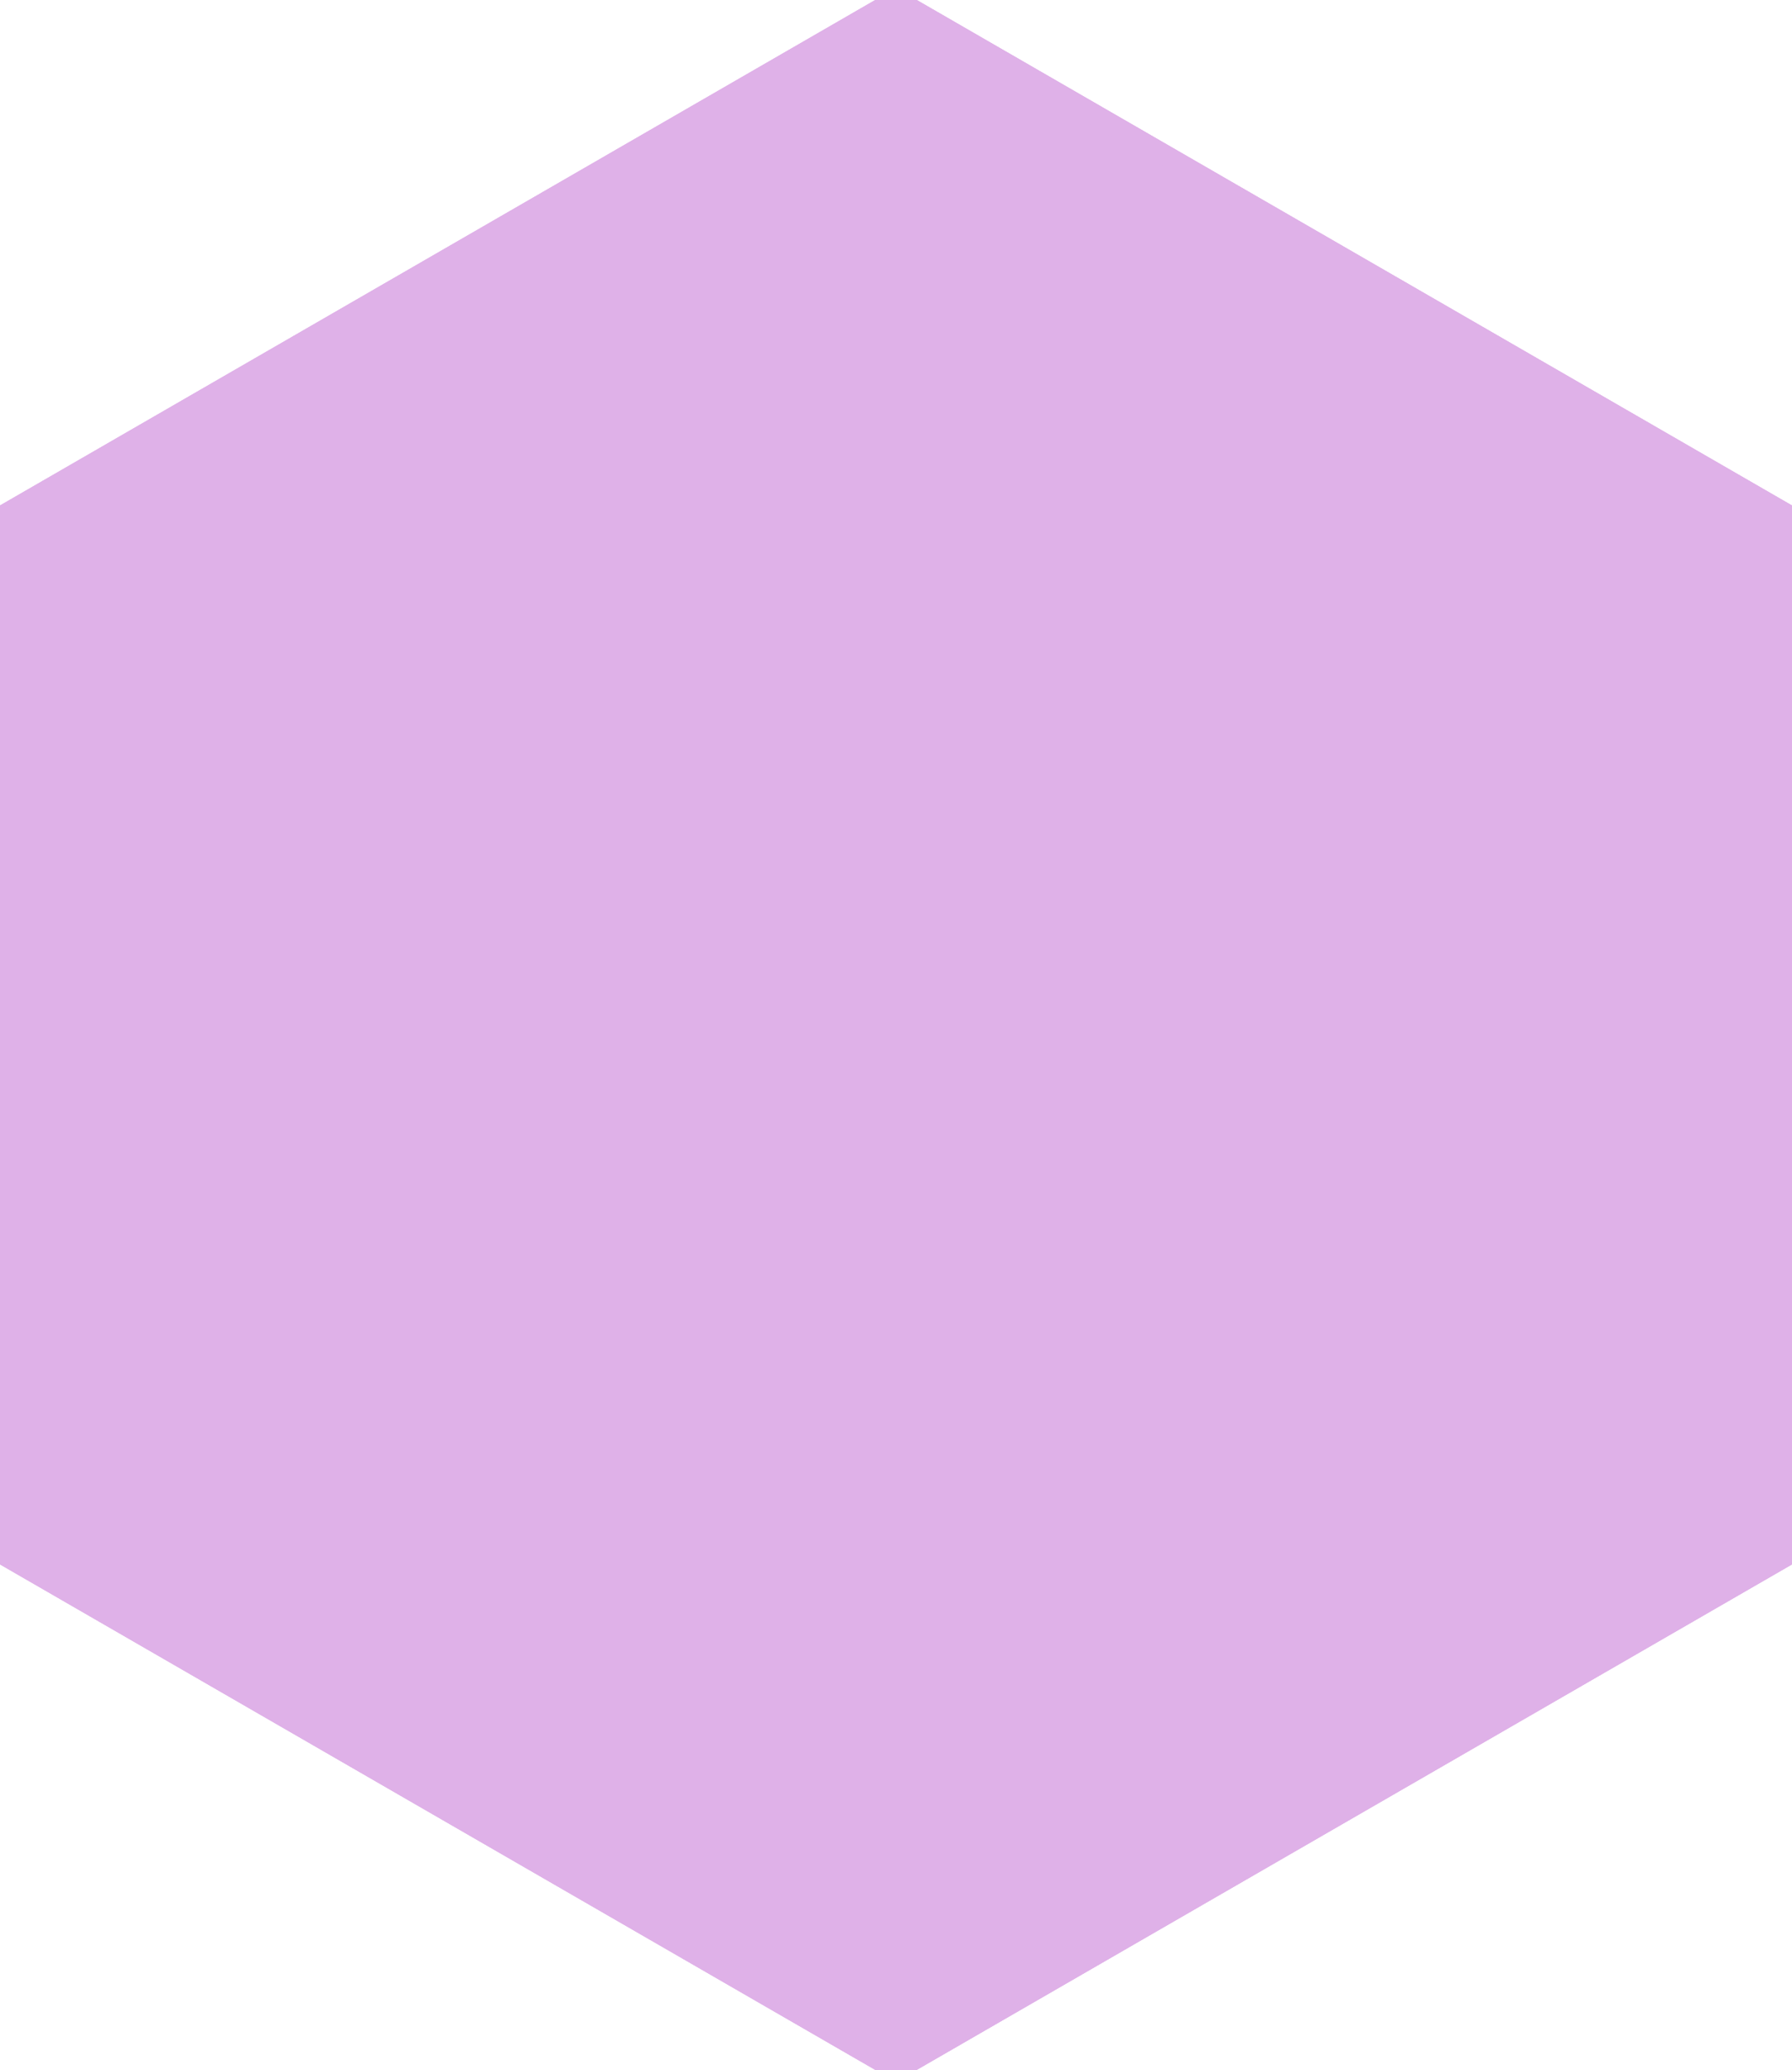 <?xml version="1.0" encoding="UTF-8"?>
<!-- Generated by jsxcad -->
<!DOCTYPE svg PUBLIC "-//W3C//DTD SVG 1.1 Tiny//EN" "http://www.w3.org/Graphics/SVG/1.1/DTD/svg11-tiny.dtd">
<svg baseProfile="tiny" height="10mm" width="8.66mm" viewBox="-4.33 -5 8.66 10" version="1.1" stroke="black" stroke-width=".1" fill="none" xmlns="http://www.w3.org/2000/svg">
<path fill="#dfb1e8" stroke="#dfb1e8" d="M3.0616169978683826e-16 -5 L3.0616169978683826e-16 -5 L-4.33 -2.5 L-4.33 -2.5 z"/>
<path fill="#dfb1e8" stroke="#dfb1e8" d="M4.33 -2.5 L4.33 -2.5 L3.061616997868382e-16 -5 L3.061616997868382e-16 -5 z"/>
<path fill="#dfb1e8" stroke="#dfb1e8" d="M1.4163847244119946e-15 5 L1.4163847244119946e-15 5 L4.33 2.5 L4.33 2.5 z"/>
<path fill="#dfb1e8" stroke="#dfb1e8" d="M4.33 2.5 L4.33 2.5 L4.33 -2.5 L4.33 -2.5 z"/>
<path fill="#dfb1e8" stroke="#dfb1e8" d="M-4.33 2.5 L-4.33 2.5 L1.4163847244119944e-15 5 L1.4163847244119944e-15 5 z"/>
<path fill="#dfb1e8" stroke="#dfb1e8" d="M-4.33 -2.5 L-4.33 -2.5 L-4.33 2.5 L-4.33 2.5 z"/>
<path fill="#dfb1e8" stroke="#dfb1e8" d="M3.061616997868383e-16 -5 L-4.33 -2.5 L-4.33 2.5 L1.4163847244119948e-15 5 L4.33 2.5 L4.33 -2.5 z"/>
<path fill="#dfb1e8" stroke="#dfb1e8" d="M3.061616997868383e-16 -5 L4.33 -2.5 L4.33 2.5 L1.4163847244119948e-15 5 L-4.33 2.5 L-4.33 -2.5 z"/>
</svg>